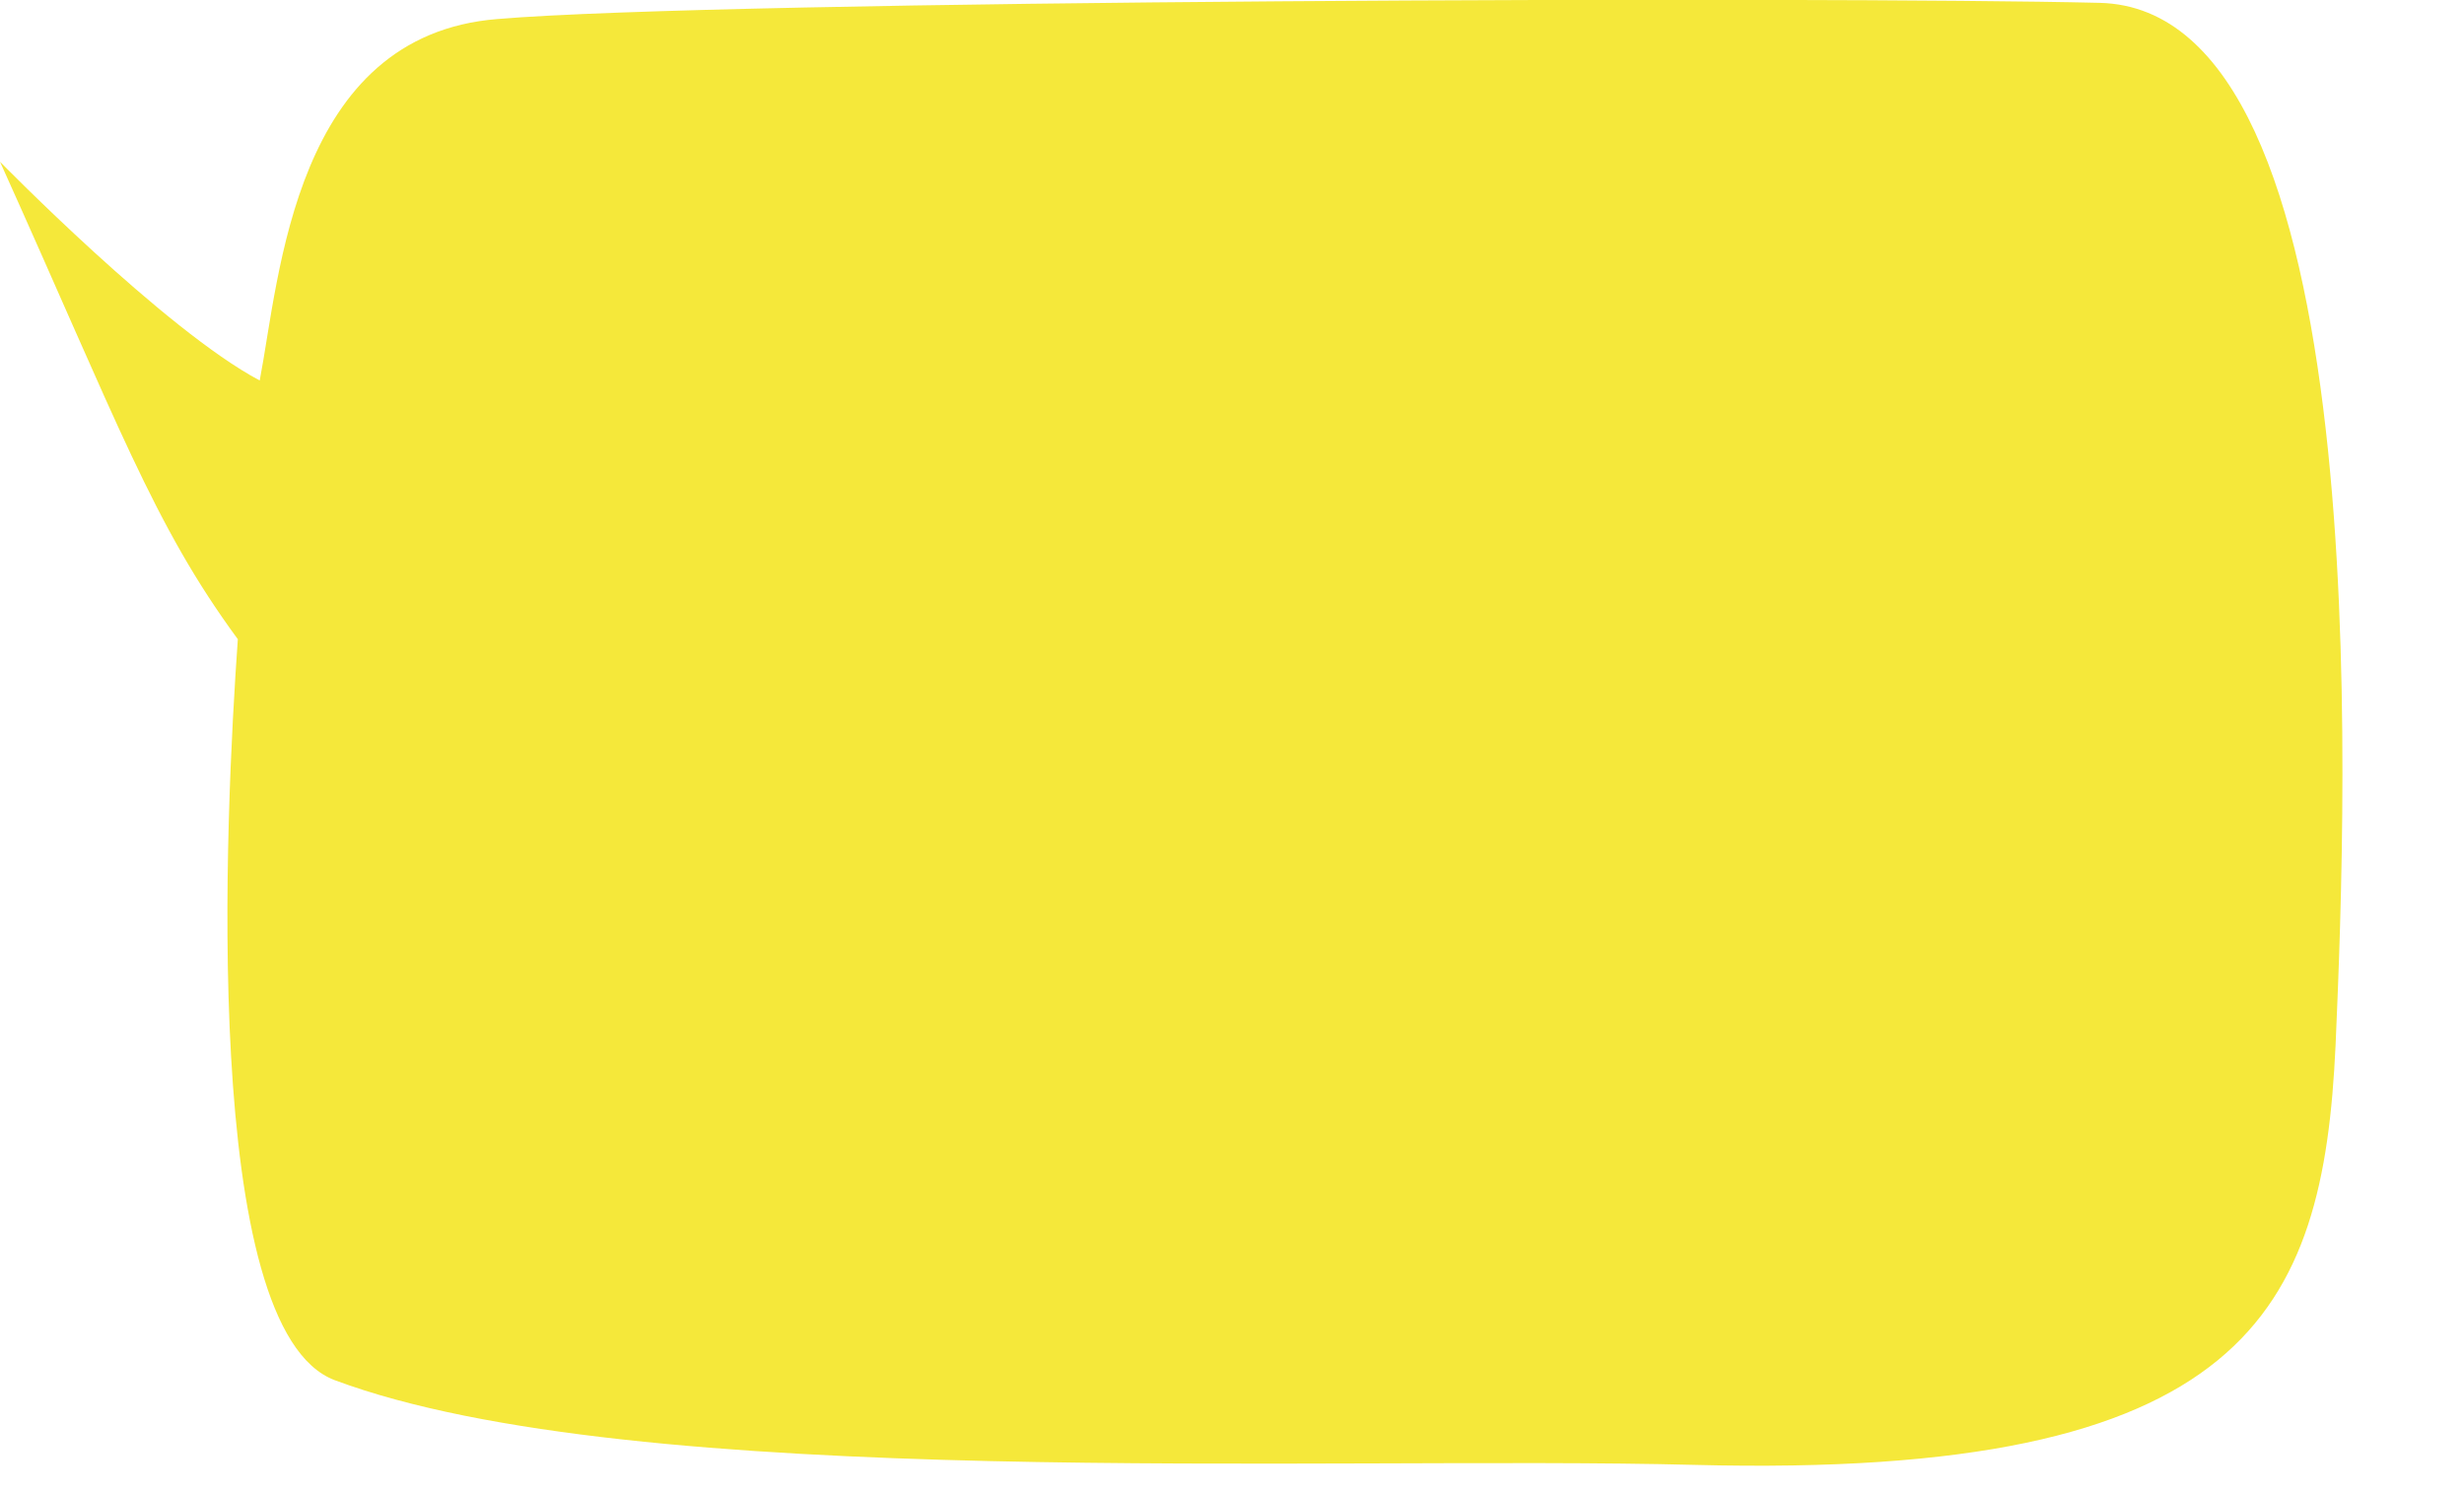 <?xml version="1.0" encoding="utf-8"?>
<!-- Generator: Adobe Illustrator 25.0.0, SVG Export Plug-In . SVG Version: 6.00 Build 0)  -->
<svg version="1.1" id="圖層_1" xmlns="http://www.w3.org/2000/svg" xmlns:xlink="http://www.w3.org/1999/xlink" x="0px" y="0px"
	 viewBox="0 0 259 156.9" style="enable-background:new 0 0 259 156.9;" xml:space="preserve">
<style type="text/css">
	.st0{fill:#F5E83A;}
</style>
<path class="st0" d="M0,17C0,17,17.3,34.7,27.3,40c2.1-10.9,3.6-36.3,25-38C75.8,0,191.7-0.4,220.7,0.3c29.1,0.7,26,82.2,24.8,109.6
	c-1.3,28-9.3,45.6-67.4,44.1c-38.7-1-111.3,2.9-142.9-8.9C21,139.8,23.7,85.5,25,67.2C16.1,55.1,12.4,44.5,0,17z"/>
</svg>
